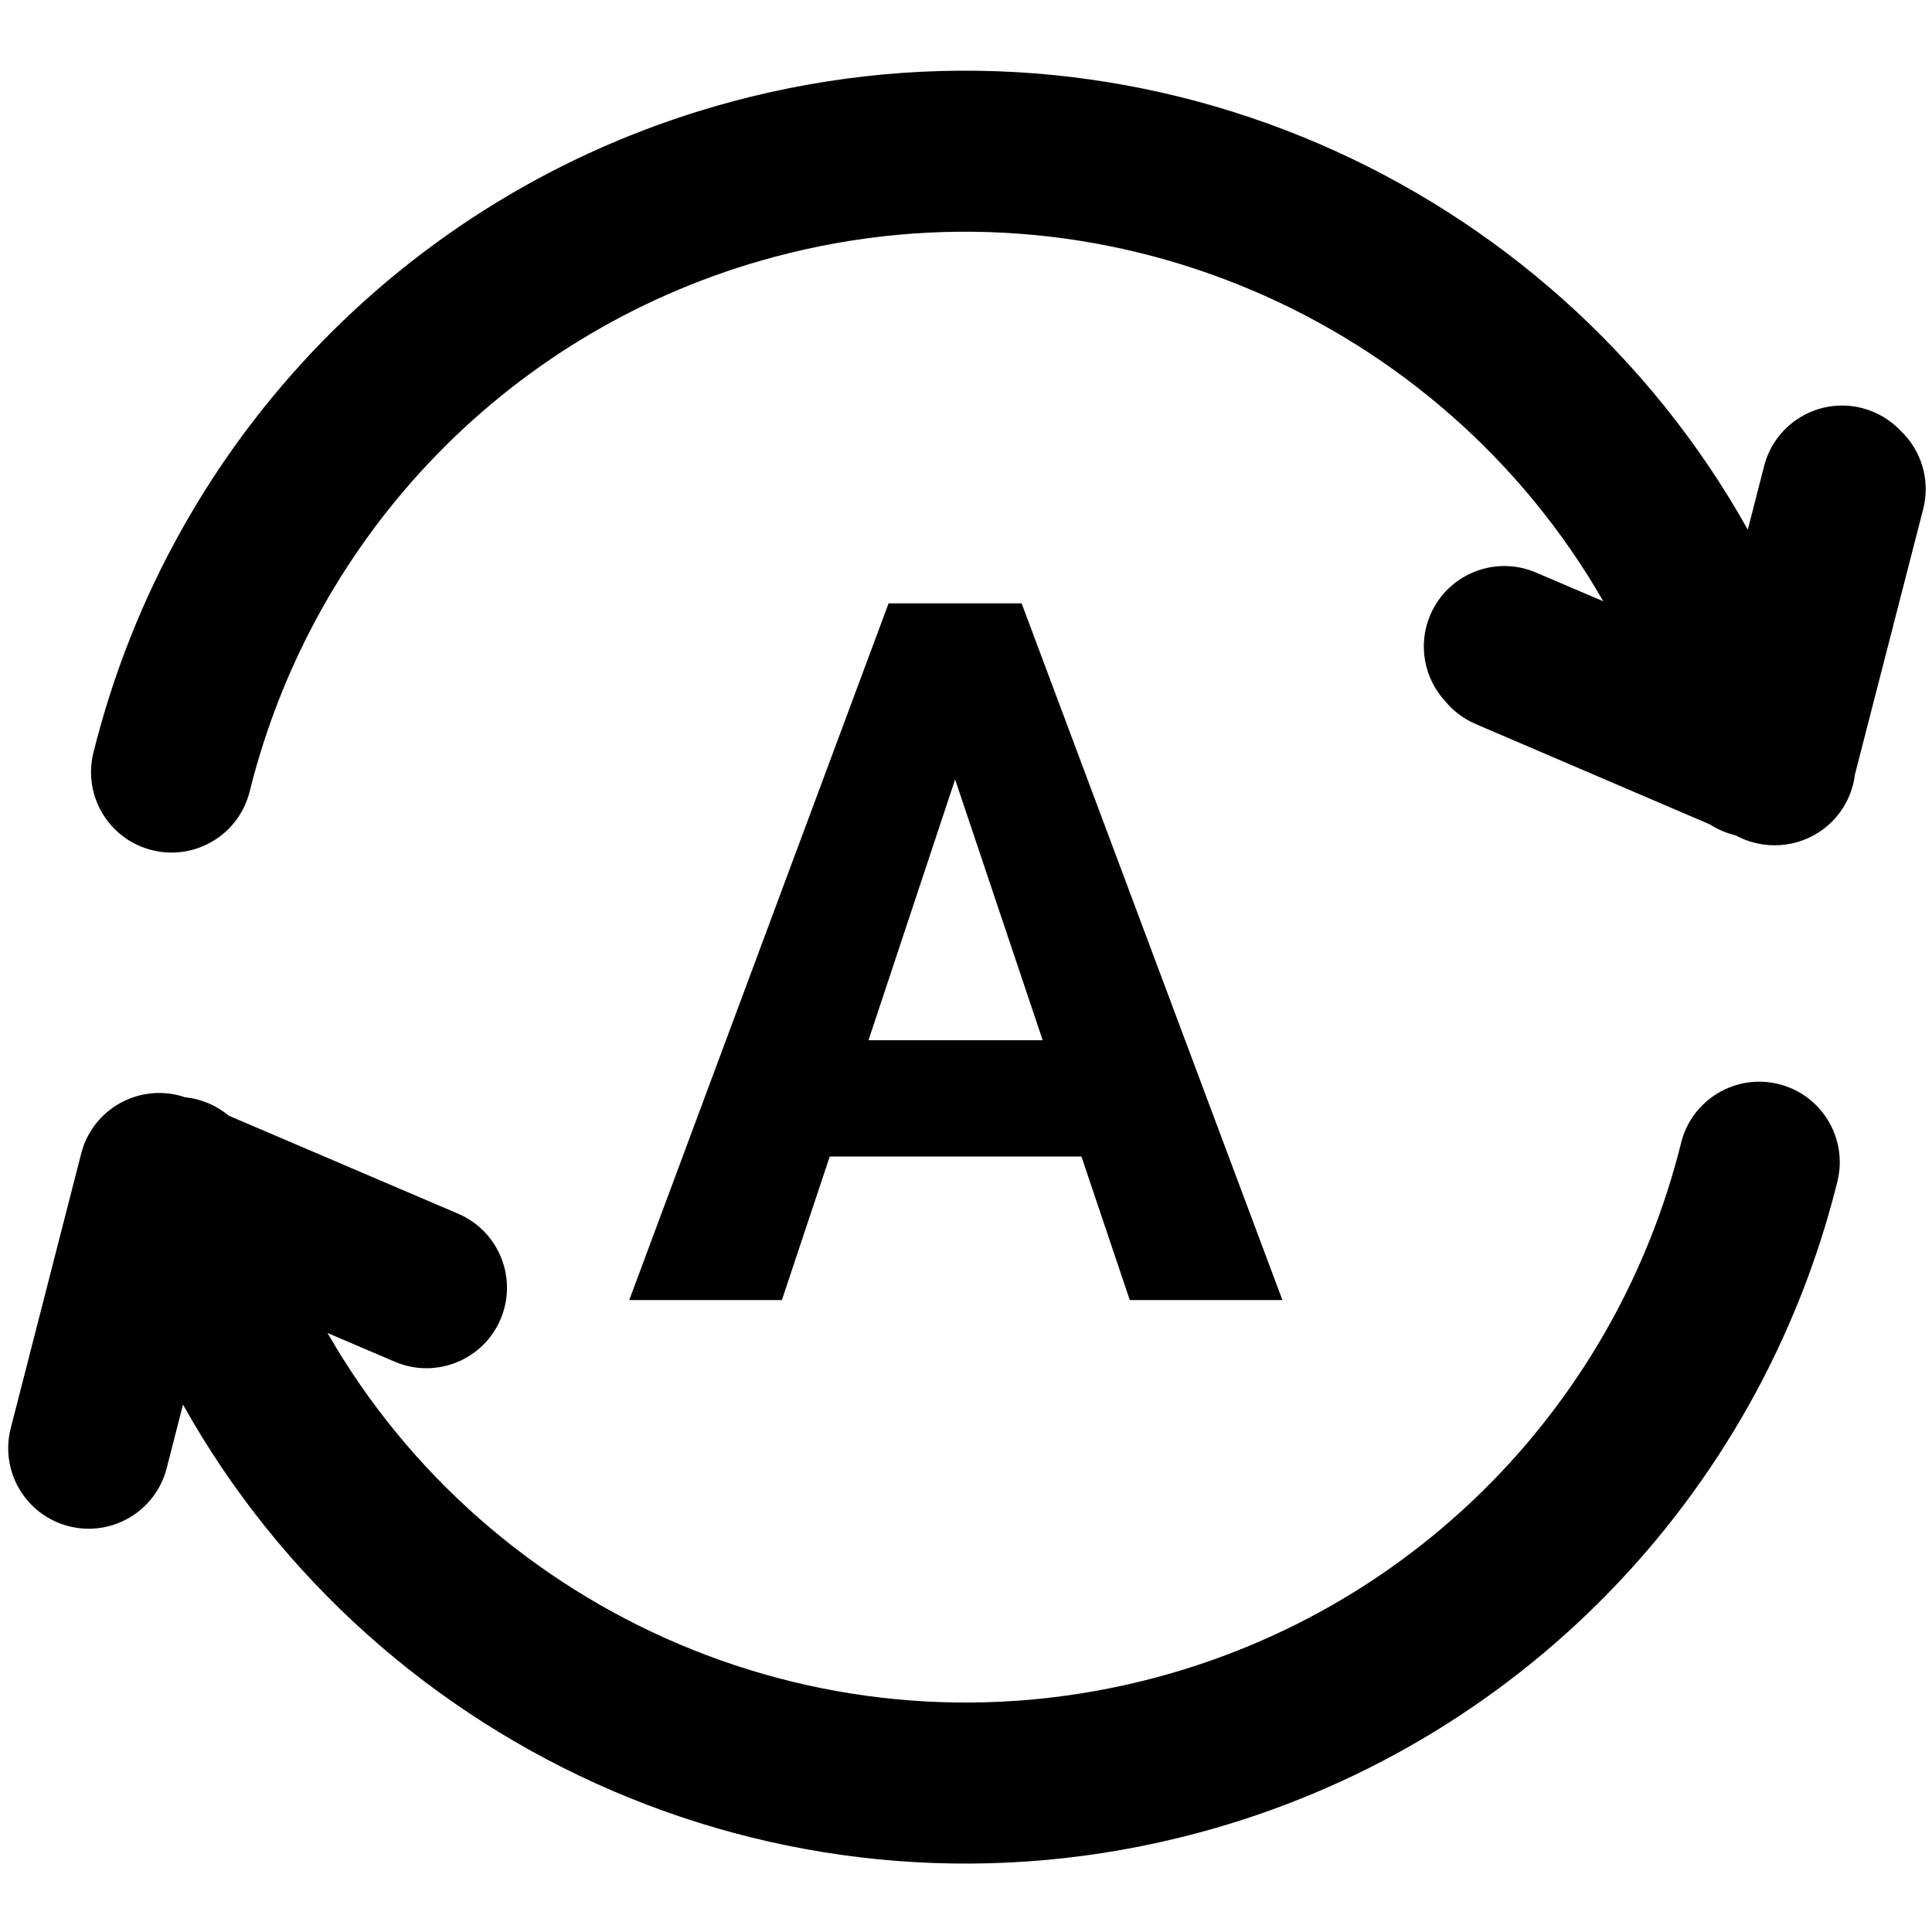 <svg height="960" viewBox="0 0 960 960" width="960" xmlns="http://www.w3.org/2000/svg"><path d="m883.804 538.671c21.44 5.324 34.504 27.021 29.18 48.462-38.826 156.342-159.03 281.109-317.508 323.573-201.279 53.933-407.306-38.843-504.546-212.779l-8.104 31.626c-5.49 21.398-27.287 34.295-48.685 28.805s-34.295-27.287-28.805-48.685l34.862-135.895c.288-1.194.633-2.384 1.037-3.565 1.461-4.306 3.601-8.22 6.269-11.65l.096-.122c.07-.09.141-.18.213-.27.059-.075.119-.149.179-.223l.134-.164c3.666-4.491 8.22-8.059 13.284-10.554 5.074-2.505 10.691-3.947 16.5-4.118l.17-.004c.133-.004.266-.007.399-.009.074-.001.147-.002.22-.003.1-.001.2-.001.3-.002 4.332-.014 8.723.68 13.012 2.148 8.032.814 15.577 4.046 21.67 9.139l113.951 48.7c20.314 8.681 29.744 32.187 21.063 52.501-8.681 20.314-32.187 29.744-52.501 21.063l-33.45-14.292c80.592 140.454 248.226 214.969 412.028 171.079 130.079-34.854 228.692-137.212 260.572-265.58 5.324-21.44 27.021-34.504 48.462-29.18zm-376.166-238.87 129.587 346.198h-75.85l-24.015-71.332h-125.069l-23.777 71.332h-75.85l128.873-346.198zm-33.051 87.501-43.037 129.587h86.55zm393.883-124.101 8.105-31.624c5.49-21.398 27.287-34.295 48.685-28.805 7.467 1.916 13.898 5.817 18.875 10.994 10.365 9.667 15.258 24.554 11.478 39.247l-33.887 131.737c-.444 3.703-1.418 7.405-2.962 11.007-6.541 15.263-21.453 24.368-37.079 24.252-3.303.001-6.659-.41-10.005-1.27-3.16-.813-6.135-1.981-8.891-3.452l-.714-.306c-4.409-1.061-8.594-2.863-12.374-5.303l-116.458-49.912c-6.096-2.612-11.209-6.56-15.145-11.355-10.356-11.226-13.78-27.909-7.389-42.863 8.681-20.314 32.187-29.744 52.501-21.063l33.449 14.291c-80.592-140.454-248.225-214.968-412.027-171.078-130.079 34.854-228.692 137.212-260.572 265.58-5.324 21.44-27.021 34.504-48.462 29.18-21.44-5.324-34.504-27.021-29.18-48.462 38.826-156.342 159.03-281.109 317.508-323.573 201.278-53.932 407.304 38.843 504.545 212.777z"/></svg>